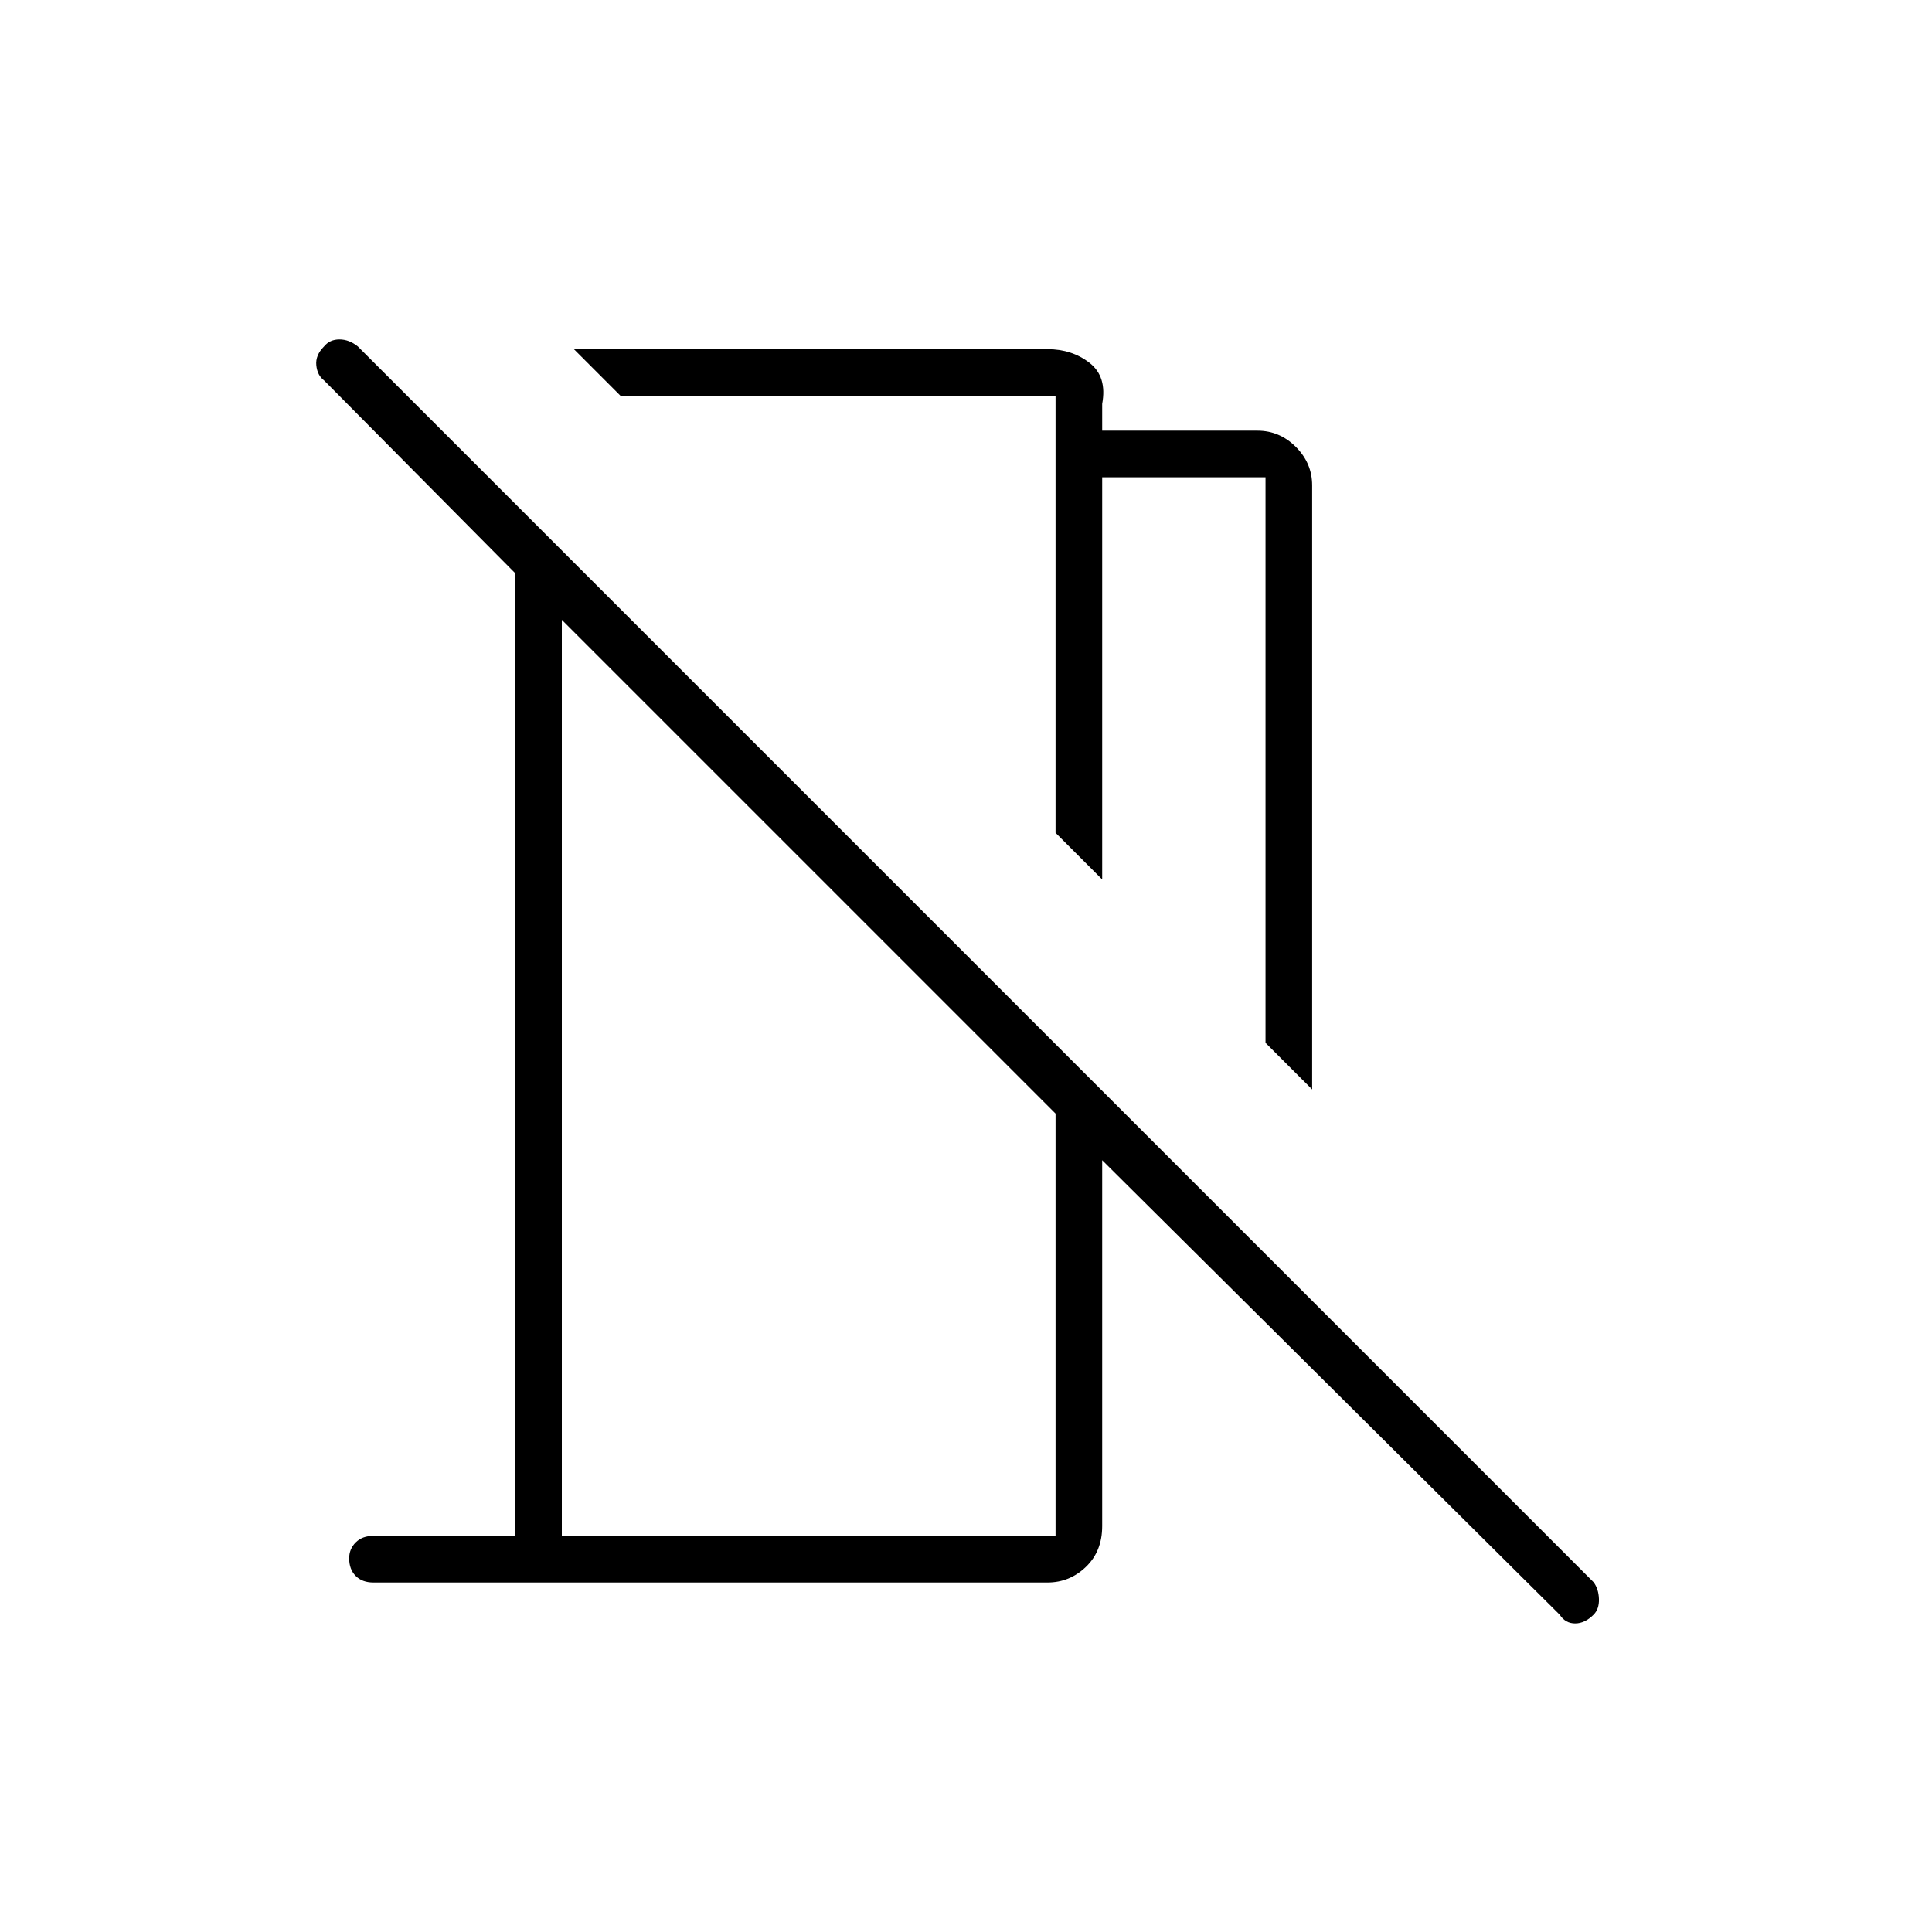 <svg xmlns="http://www.w3.org/2000/svg" height="40" viewBox="0 -960 960 960" width="40"><path d="m652-418.67-23.17-23.16v-281h-81.16V-523l-23.17-23.17v-217.16H308.33l-23.16-23.17H520.5q12.17 0 20.92 6.83 8.75 6.84 6.25 20.34V-746h77.16q11 0 19.09 8.08 8.08 8.09 8.08 19.09v300.16Zm123 261L547.67-383.5v181.83q0 12.5-8.09 20.25-8.08 7.75-19.08 7.75h-335q-5.5 0-8.75-3.25t-3.25-8.75q0-4.66 3.25-7.91t8.75-3.25H256v-478.34L161-771q-3.33-2.5-3.83-7.5t3.83-9.33q2.83-3.5 7.67-3.5 4.83 0 9.16 3.5l614 614q2.5 3.33 2.67 8.33.17 5-2.67 7.83-4.33 4.34-9.16 4.34-4.84 0-7.67-4.34Zm-495.83-39.16H524.5v-209.84L279.17-652v455.17ZM416.5-655Zm-15 125.33Z"/></svg>
